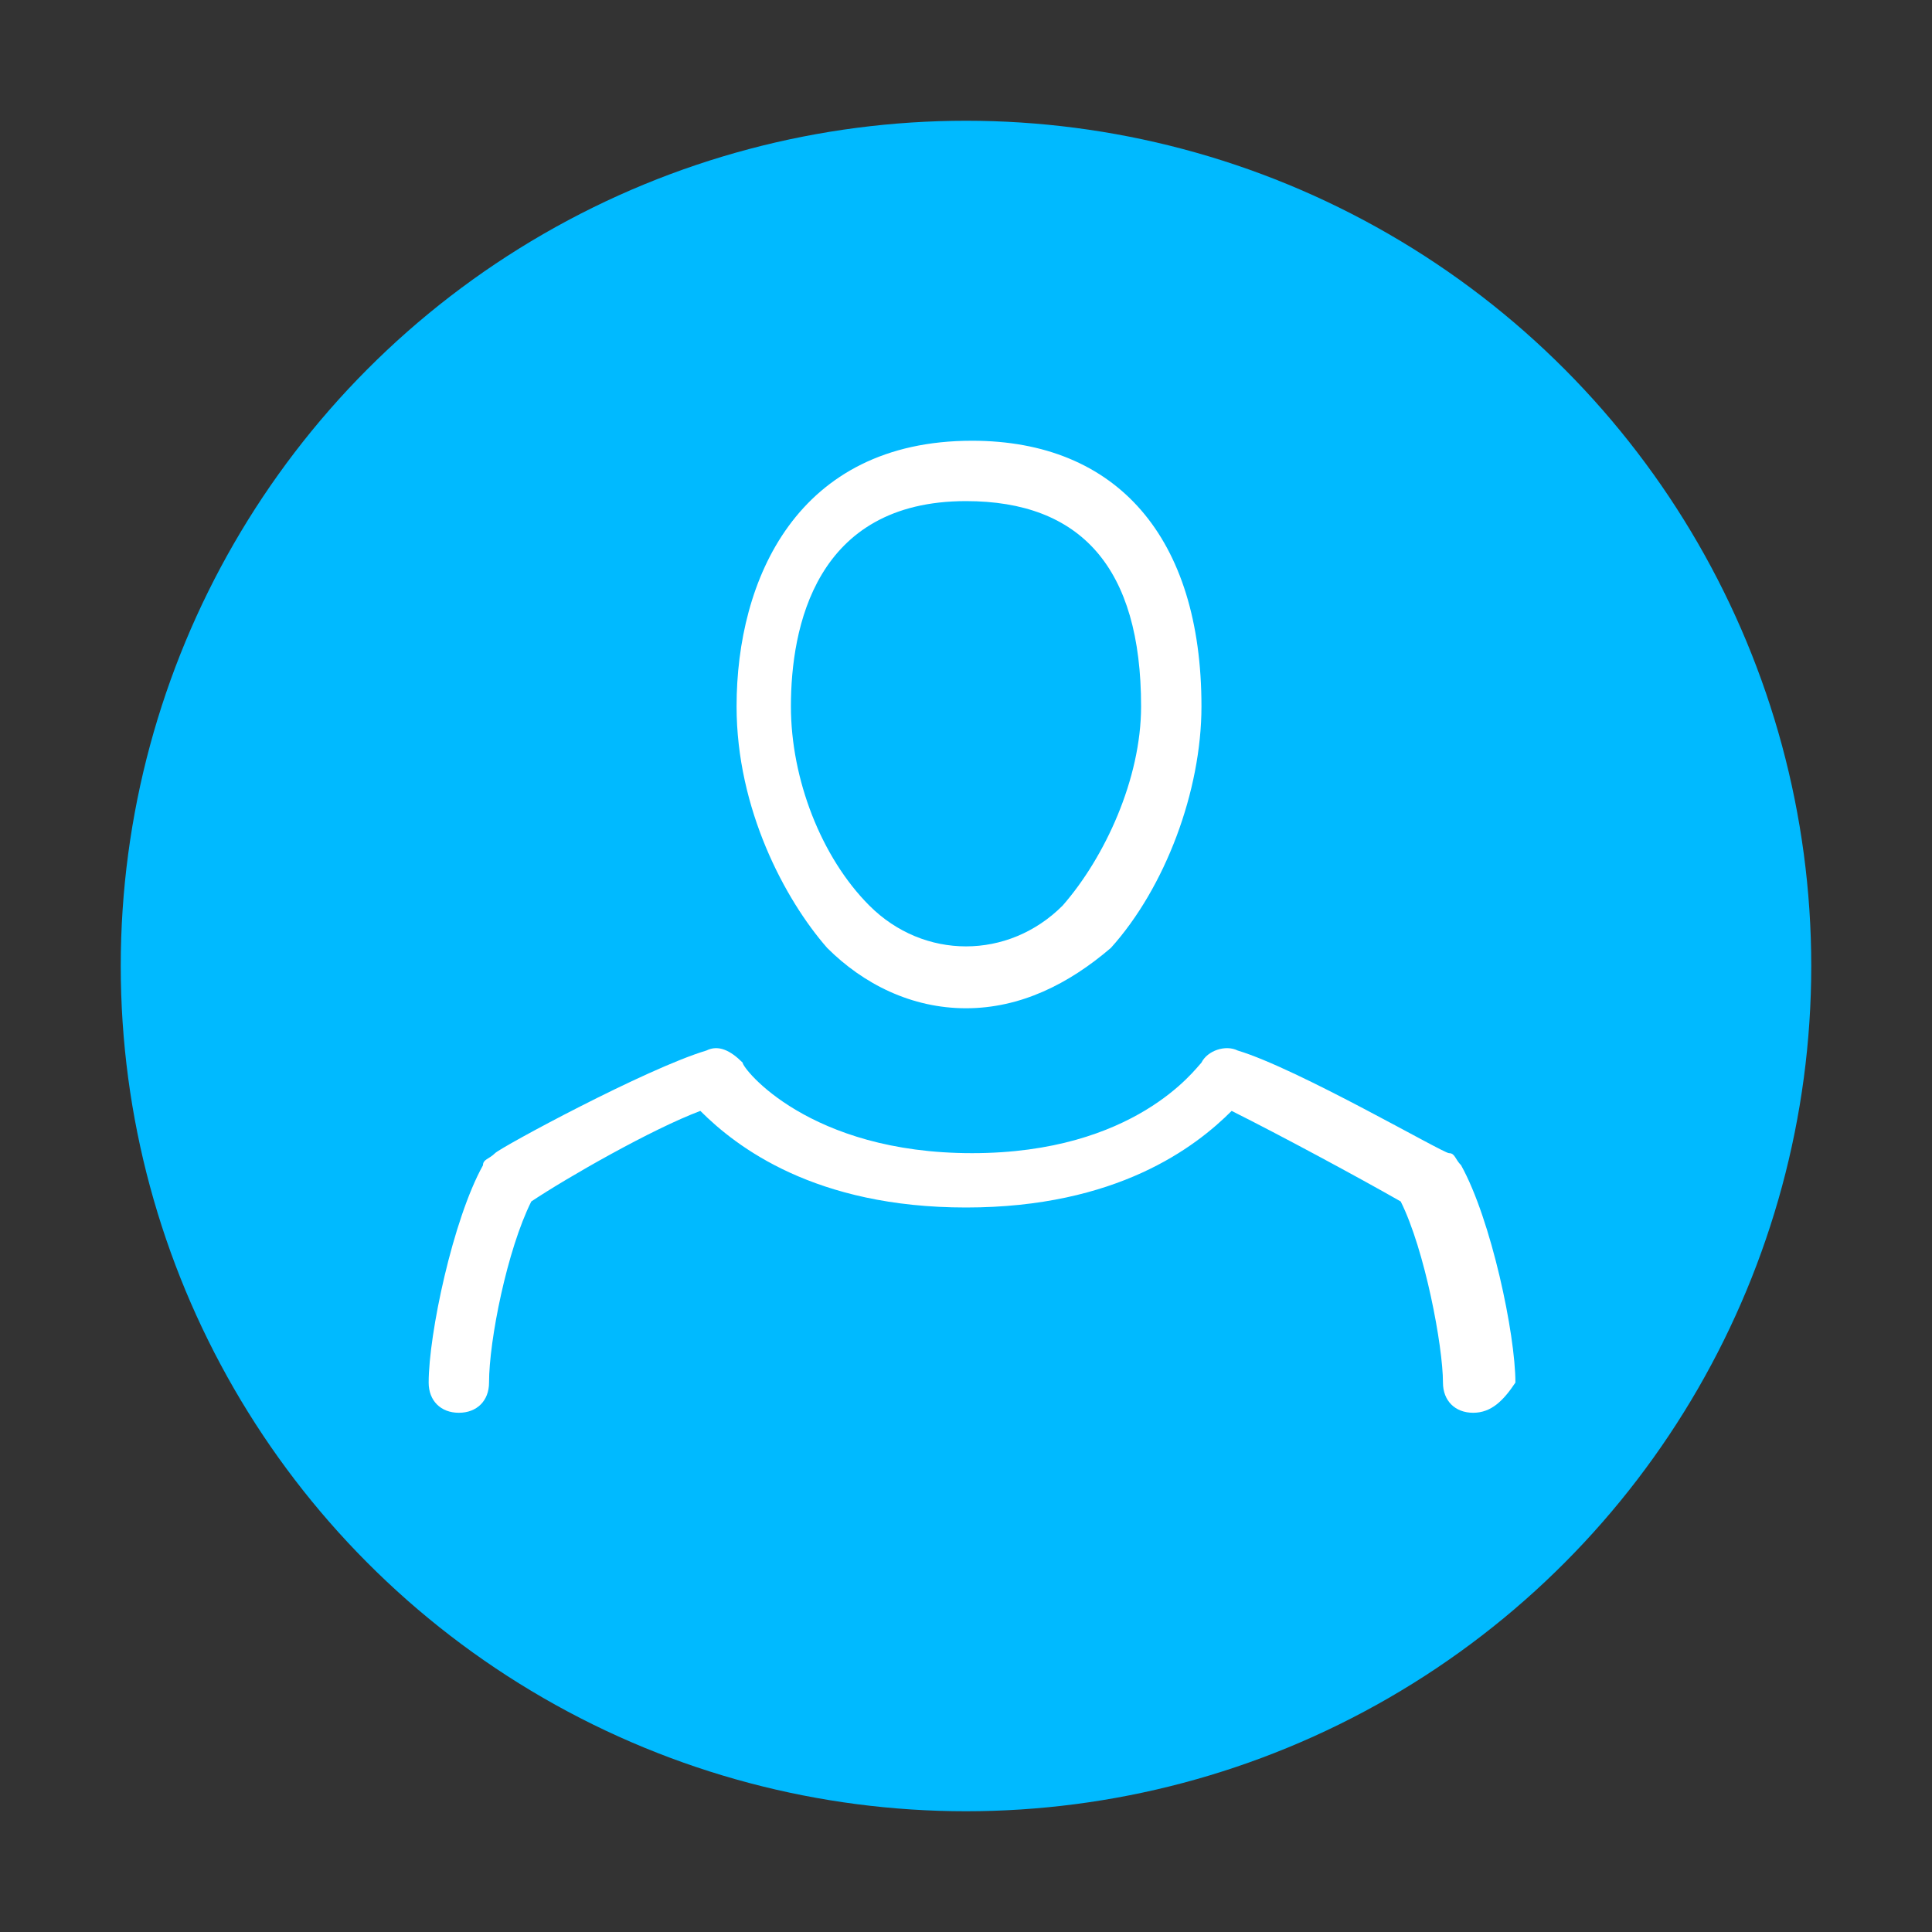 <?xml version="1.0" encoding="utf-8"?>
<!-- Generator: Adobe Illustrator 18.1.1, SVG Export Plug-In . SVG Version: 6.00 Build 0)  -->
<svg version="1.1" id="Layer_1" xmlns="http://www.w3.org/2000/svg" xmlns:xlink="http://www.w3.org/1999/xlink" x="0px" y="0px"
	 width="32px" height="32px" viewBox="0 0 32 32" style="enable-background:new 0 0 32 32;" xml:space="preserve">
<rect x="0" y="0" width="32" height="32" fill="#333333" stroke="none"/>
<g>
	<circle style="fill:#00BAFF;" cx="16" cy="16" r="14"/>
</g>
<g>
	<g>
		<g>
			<path style="fill:#FFFFFF;" d="M16,16.7c-0.9,0-1.7-0.4-2.3-1c-0.7-0.8-1.5-2.3-1.5-4c0-2.1,1-4.4,3.9-4.4c2.4,0,3.8,1.6,3.8,4.4
				c0,1.4-0.6,3-1.5,4C17.7,16.3,16.9,16.7,16,16.7z M16,8.3c-2.5,0-2.9,2.1-2.9,3.4c0,1.2,0.5,2.5,1.3,3.3c0.9,0.9,2.3,0.9,3.2,0
				c0.7-0.8,1.3-2.1,1.3-3.3C18.9,9.4,17.9,8.3,16,8.3z"/>
		</g>
	</g>
	<g>
		<path style="fill:#FFFFFF;" d="M24.4,23.4C24.4,23.4,24.4,23.4,24.4,23.4c-0.3,0-0.5-0.2-0.5-0.5c0-0.6-0.3-2.2-0.7-3
			c-0.7-0.4-2-1.1-2.8-1.5C19.8,19,18.5,20,16,20s-3.8-1-4.4-1.6c-0.8,0.3-2.2,1.1-2.8,1.5c-0.4,0.8-0.7,2.3-0.7,3
			c0,0.3-0.2,0.5-0.5,0.5c0,0,0,0,0,0c-0.3,0-0.5-0.2-0.5-0.5c0-0.8,0.4-2.7,0.9-3.6c0-0.1,0.1-0.1,0.2-0.2c0.1-0.1,2.5-1.4,3.5-1.7
			c0.2-0.1,0.4,0,0.6,0.2c0,0.1,1.1,1.5,3.8,1.5c2.7,0,3.7-1.4,3.8-1.5c0.1-0.2,0.4-0.3,0.6-0.2c1,0.3,3.4,1.7,3.5,1.7
			c0.1,0,0.1,0.1,0.2,0.2c0.5,0.9,0.9,2.8,0.9,3.6C24.9,23.2,24.7,23.4,24.4,23.4z"/>
	</g>
</g>
</svg>
